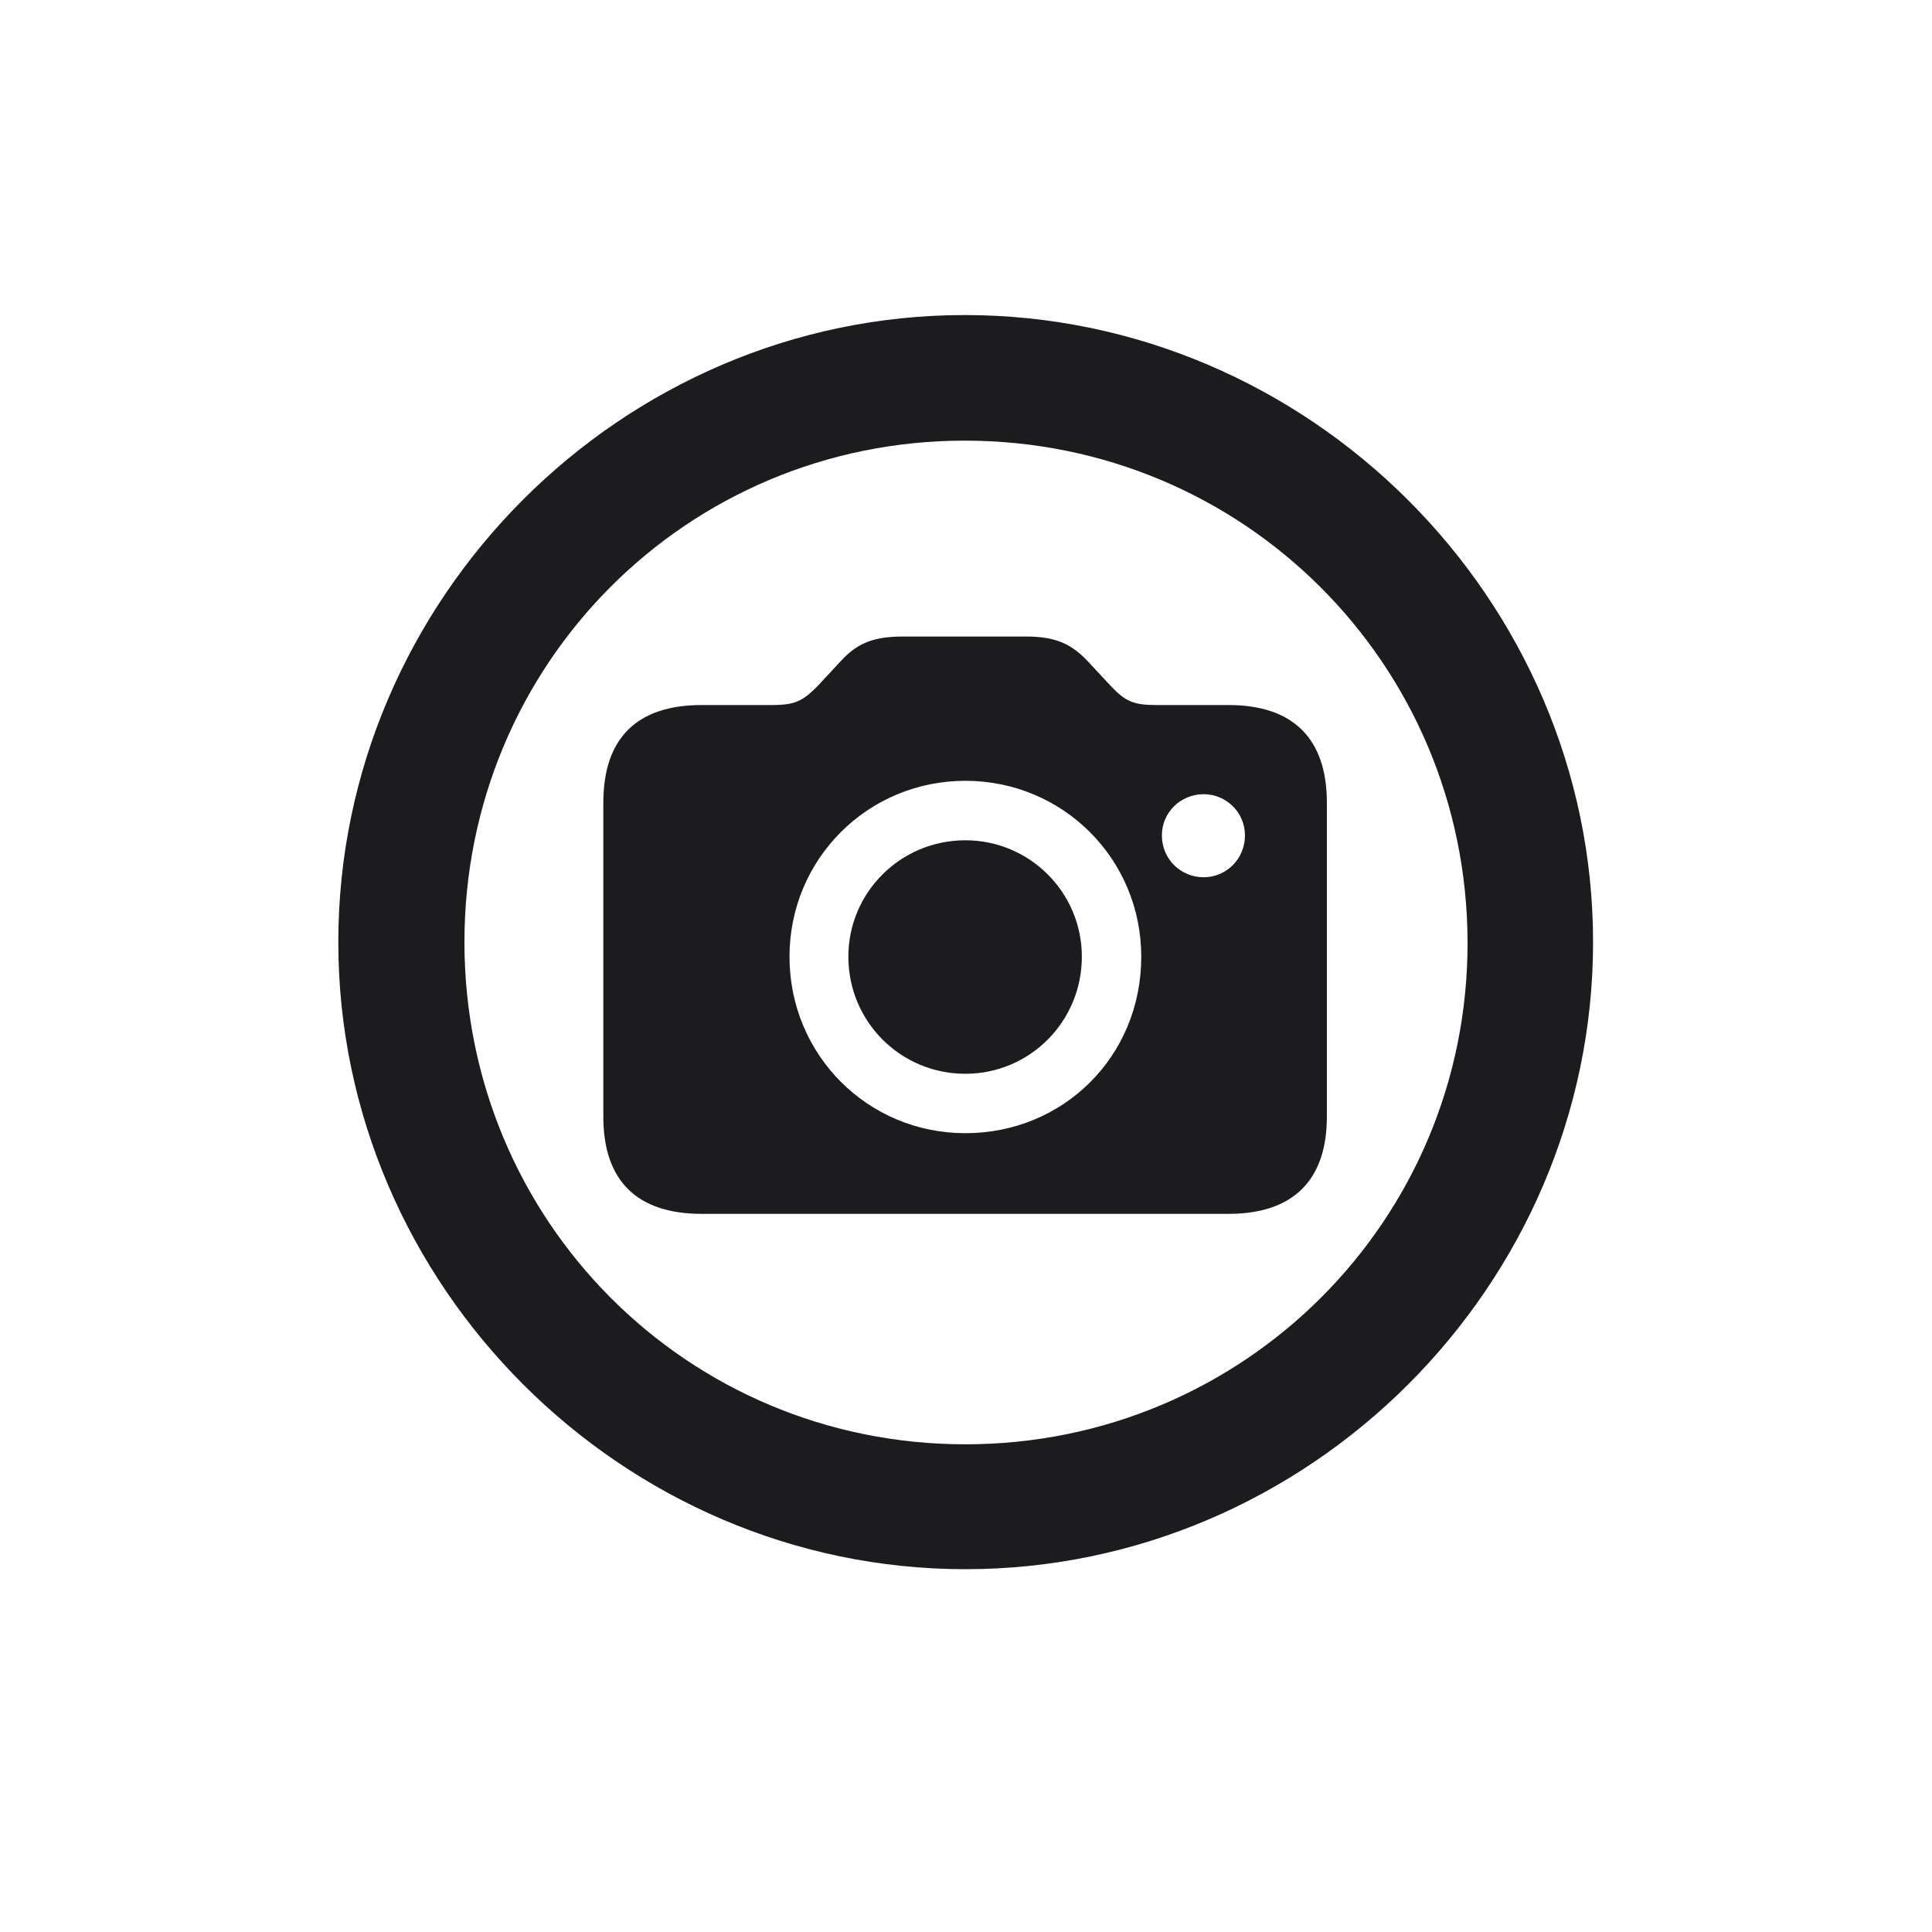 <svg width="28" height="28" viewBox="0 0 28 28" fill="none" xmlns="http://www.w3.org/2000/svg">
<path d="M13.991 22.742C18.975 22.742 23.088 18.629 23.088 13.654C23.088 8.68 18.966 4.566 13.982 4.566C9.008 4.566 4.903 8.68 4.903 13.654C4.903 18.629 9.017 22.742 13.991 22.742ZM13.991 20.932C9.957 20.932 6.731 17.689 6.731 13.654C6.731 9.62 9.957 6.386 13.982 6.386C18.017 6.386 21.26 9.62 21.269 13.654C21.277 17.689 18.025 20.932 13.991 20.932ZM10.168 17.592H17.806C18.737 17.592 19.23 17.108 19.23 16.186V11.633C19.23 10.701 18.737 10.218 17.806 10.218H16.76C16.426 10.218 16.311 10.165 16.101 9.945L15.758 9.576C15.529 9.339 15.31 9.225 14.87 9.225H13.086C12.646 9.225 12.418 9.33 12.19 9.576L11.847 9.945C11.636 10.156 11.53 10.218 11.188 10.218H10.168C9.228 10.218 8.744 10.701 8.744 11.633V16.186C8.744 17.108 9.228 17.592 10.168 17.592ZM13.991 16.423C12.576 16.423 11.442 15.289 11.442 13.865C11.442 12.45 12.576 11.316 13.991 11.316C15.406 11.316 16.54 12.45 16.54 13.865C16.54 15.315 15.406 16.423 13.991 16.423ZM17.445 12.714C17.111 12.714 16.839 12.45 16.839 12.107C16.839 11.773 17.111 11.51 17.445 11.51C17.77 11.51 18.043 11.773 18.043 12.107C18.043 12.45 17.77 12.714 17.445 12.714ZM13.991 15.562C14.923 15.562 15.679 14.806 15.679 13.865C15.679 12.934 14.923 12.178 13.991 12.178C13.051 12.178 12.295 12.934 12.295 13.865C12.295 14.806 13.051 15.562 13.991 15.562Z" fill="#1C1C1E"/>
</svg>
